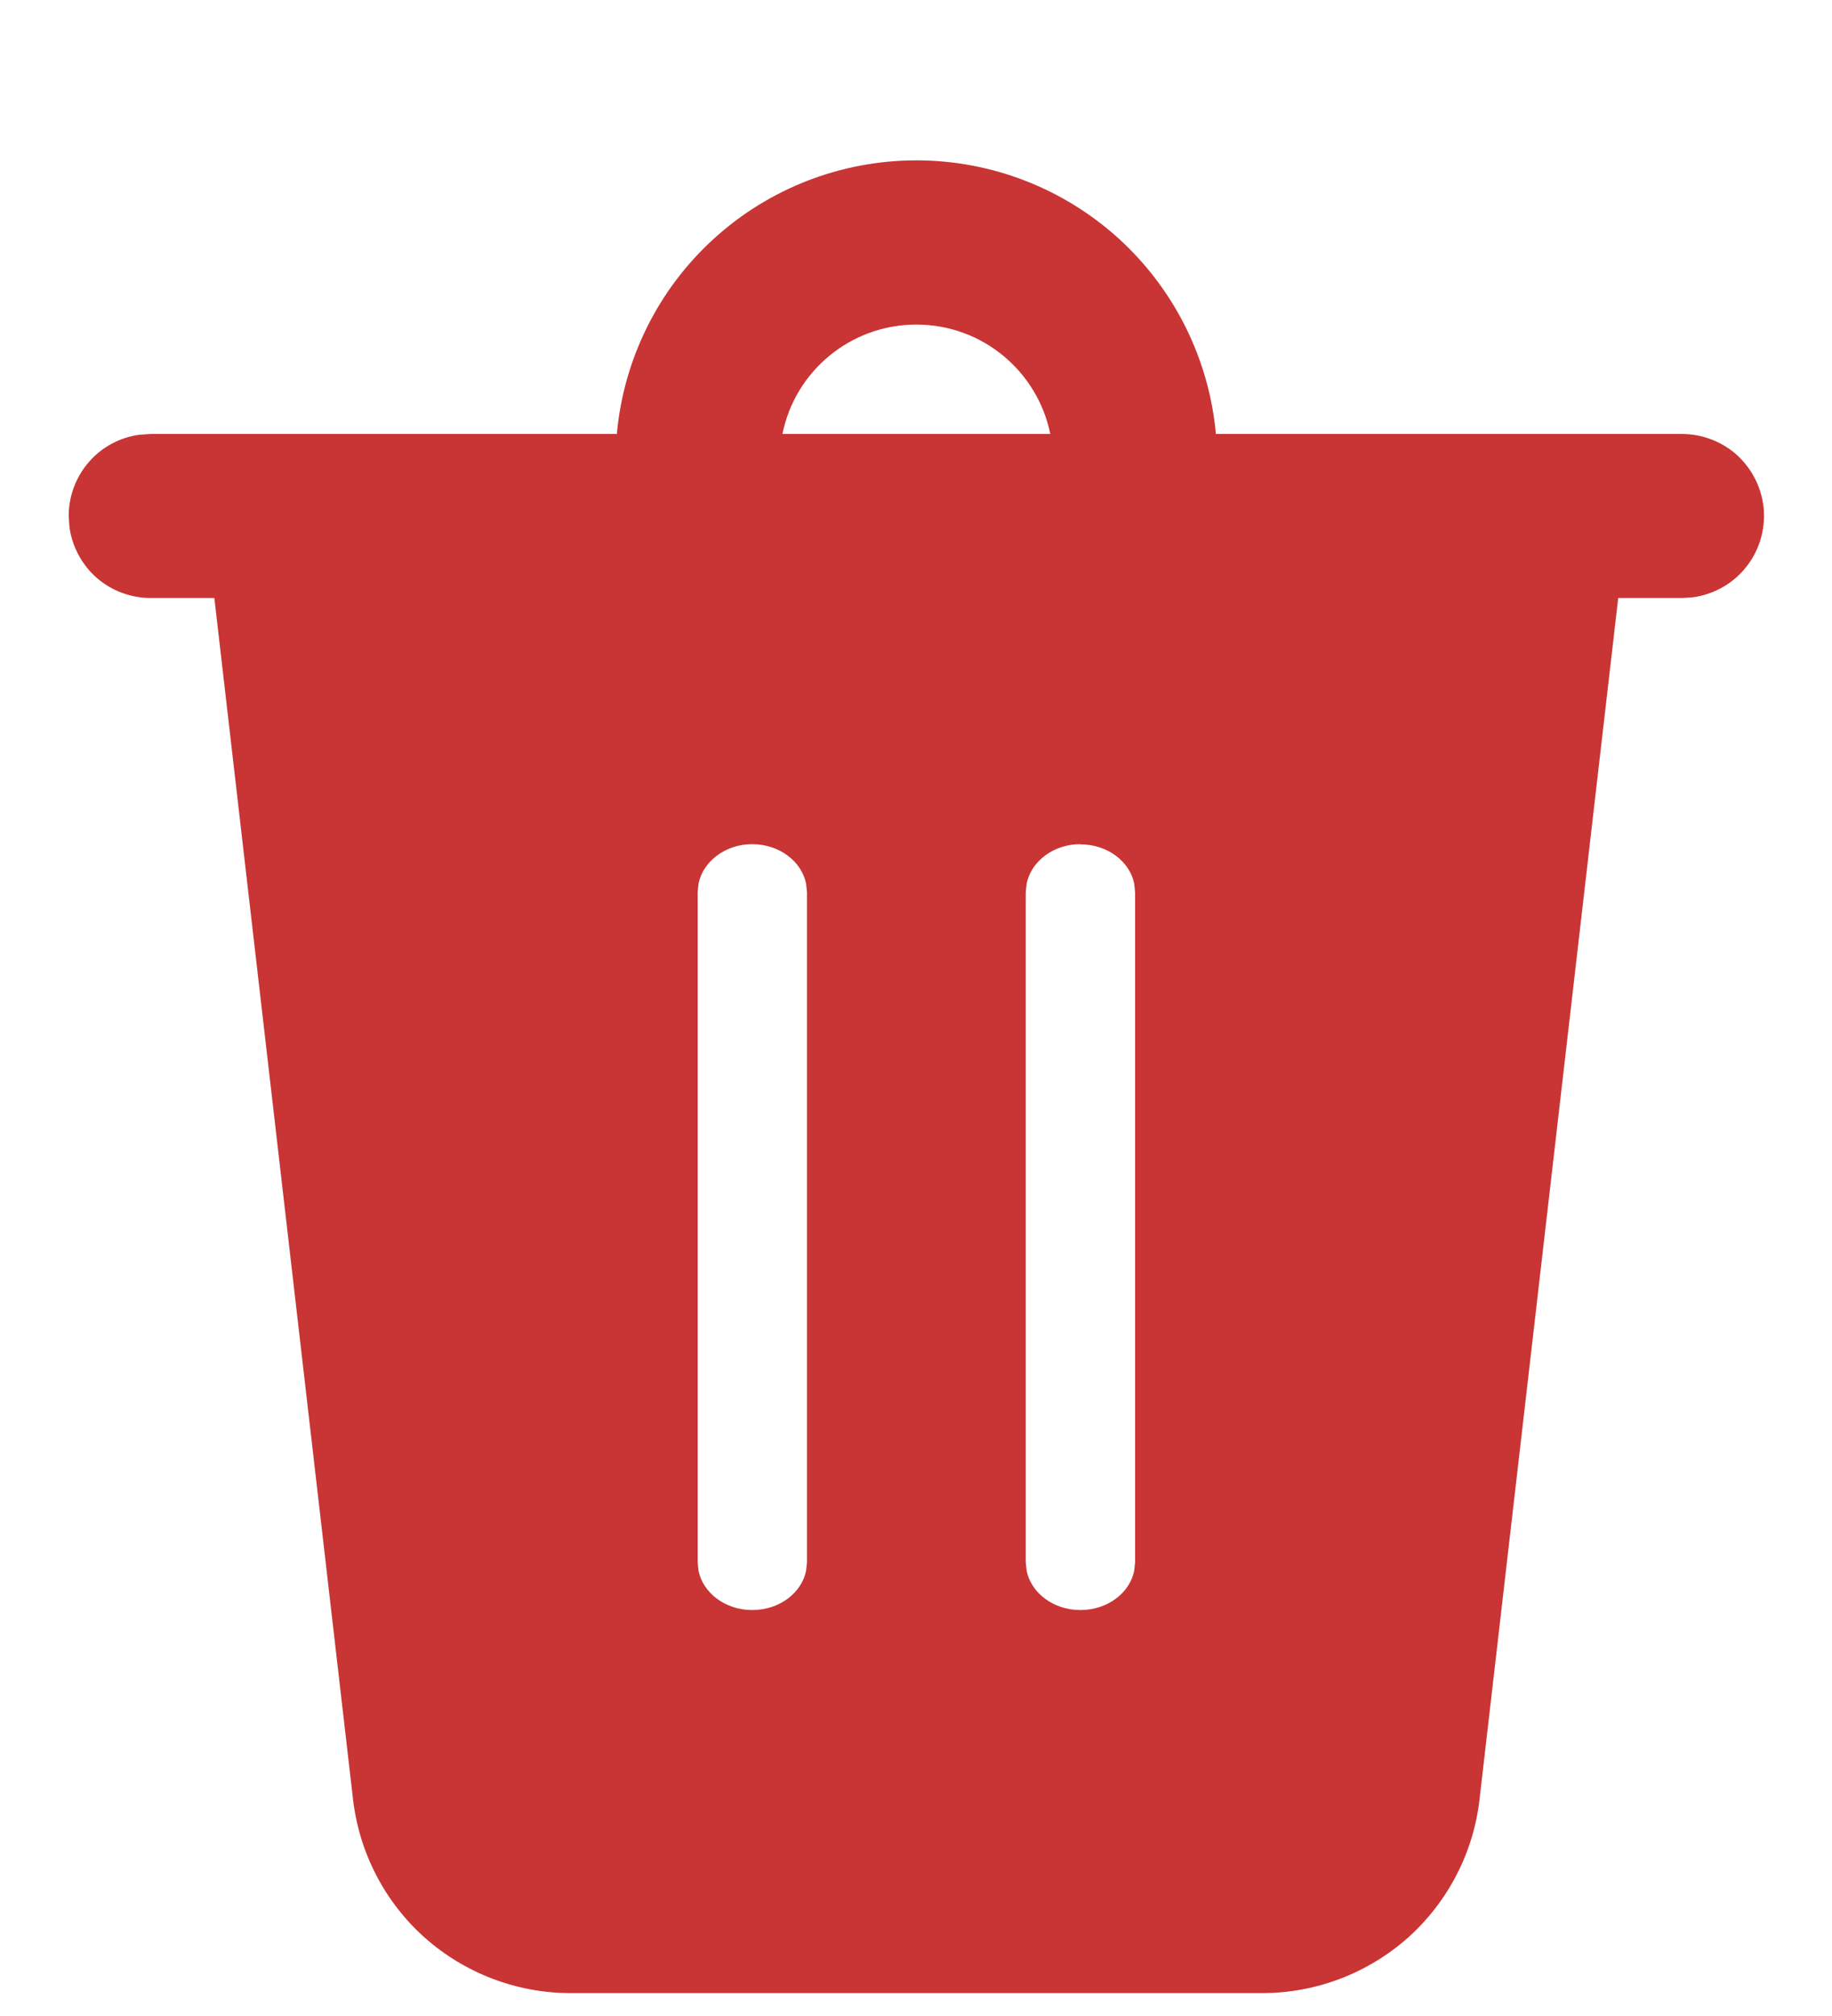 <svg width="10" height="11" viewBox="0 0 10 11" fill="none" xmlns="http://www.w3.org/2000/svg">
<path d="M5.002 0.875C5.412 0.875 5.806 1.028 6.109 1.304C6.411 1.58 6.6 1.96 6.637 2.368H9.181C9.294 2.368 9.404 2.411 9.487 2.488C9.569 2.566 9.62 2.672 9.628 2.785C9.635 2.898 9.6 3.01 9.528 3.098C9.457 3.186 9.354 3.243 9.242 3.259L9.181 3.263H8.833L8.076 9.818C8.043 10.109 7.903 10.378 7.685 10.573C7.466 10.767 7.183 10.875 6.89 10.875H3.114C2.821 10.875 2.538 10.767 2.319 10.573C2.1 10.378 1.961 10.109 1.927 9.818L1.17 3.263H0.823C0.715 3.263 0.61 3.224 0.528 3.153C0.447 3.082 0.394 2.983 0.379 2.876L0.375 2.815C0.375 2.707 0.414 2.603 0.485 2.521C0.556 2.439 0.655 2.386 0.762 2.372L0.823 2.368H3.367C3.404 1.96 3.592 1.58 3.895 1.304C4.197 1.028 4.592 0.875 5.002 0.875V0.875ZM4.106 4.606C3.96 4.606 3.838 4.699 3.813 4.821L3.808 4.868V8.525L3.813 8.571C3.838 8.693 3.96 8.785 4.106 8.785C4.253 8.785 4.375 8.693 4.4 8.571L4.405 8.524V4.868L4.4 4.821C4.375 4.699 4.253 4.606 4.106 4.606ZM5.897 4.606C5.751 4.606 5.629 4.699 5.604 4.821L5.599 4.868V8.525L5.604 8.571C5.629 8.693 5.751 8.785 5.897 8.785C6.044 8.785 6.166 8.693 6.191 8.571L6.196 8.524V4.868L6.191 4.821C6.166 4.699 6.044 4.607 5.897 4.607V4.606ZM5.002 1.771C4.641 1.771 4.339 2.027 4.271 2.368H5.733C5.664 2.027 5.363 1.771 5.002 1.771V1.771Z" fill="#C93434"/>
</svg>
